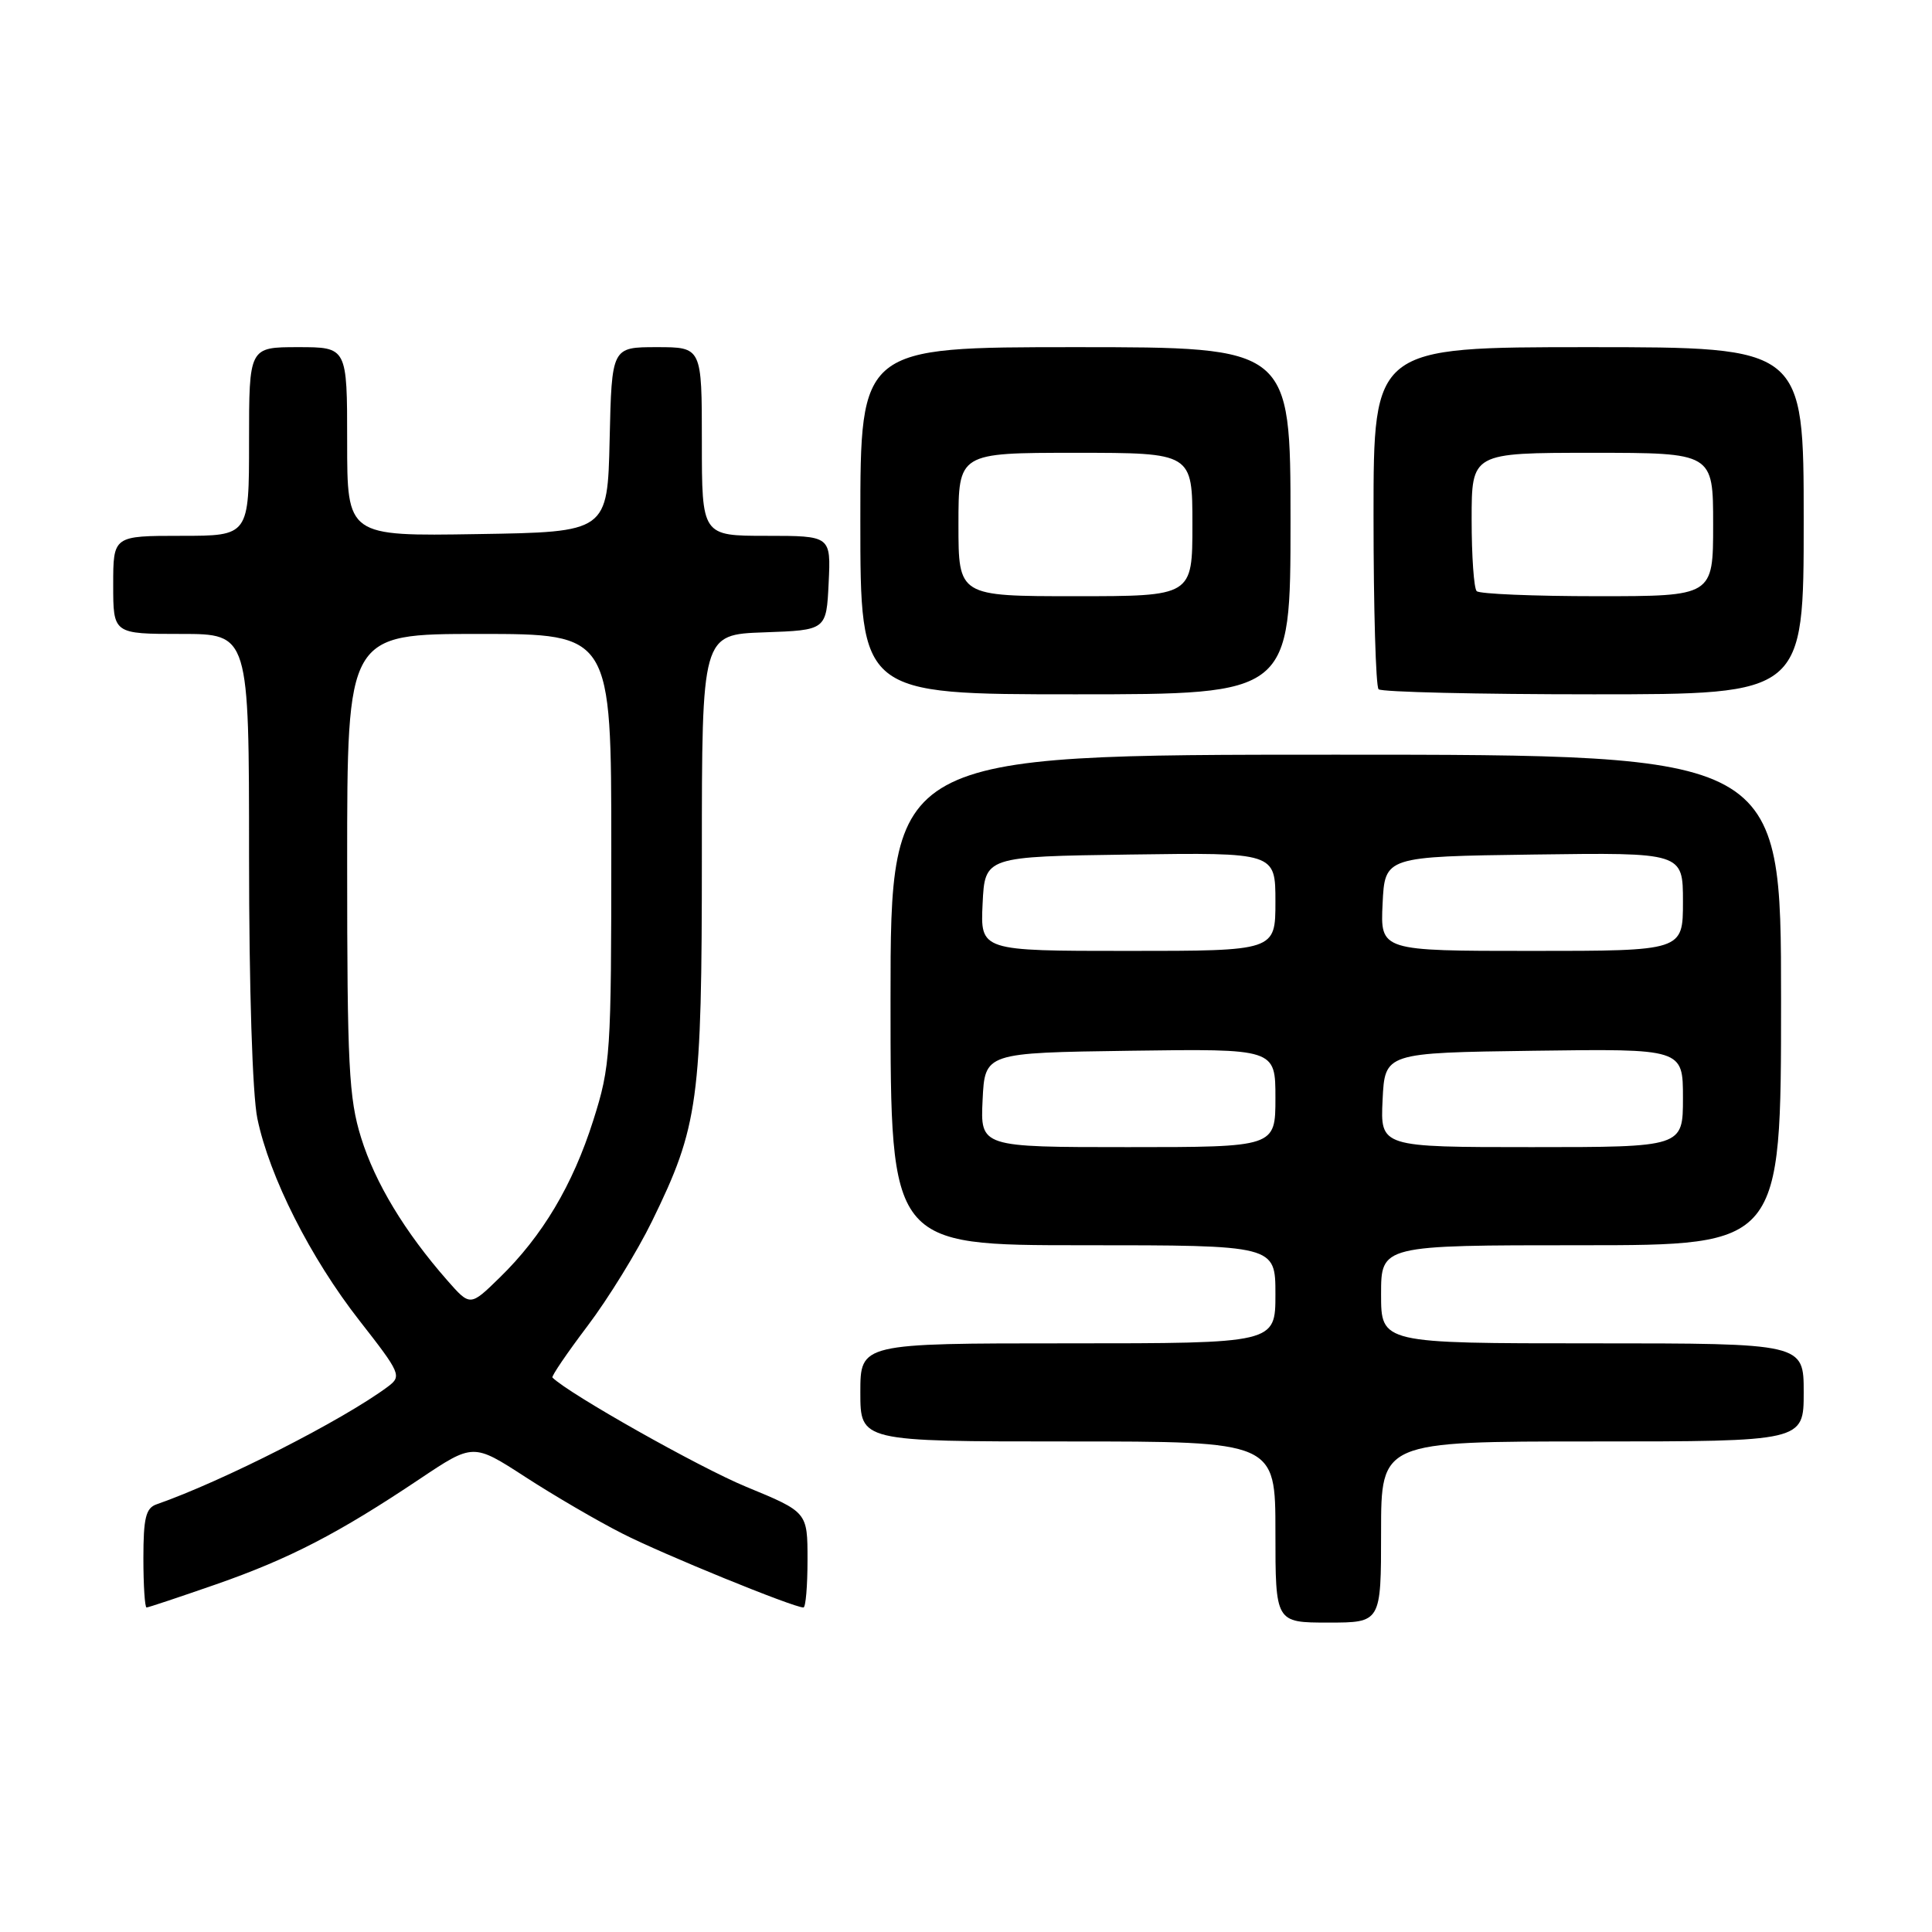 <?xml version="1.0" encoding="UTF-8" standalone="no"?>
<!DOCTYPE svg PUBLIC "-//W3C//DTD SVG 1.1//EN" "http://www.w3.org/Graphics/SVG/1.1/DTD/svg11.dtd" >
<svg xmlns="http://www.w3.org/2000/svg" xmlns:xlink="http://www.w3.org/1999/xlink" version="1.1" viewBox="0 0 256 256">
 <g >
 <path fill="currentColor"
d=" M 183.00 203.00 C 183.00 191.00 183.00 191.00 211.00 191.00 C 239.00 191.00 239.00 191.00 239.00 184.50 C 239.00 178.00 239.00 178.00 211.00 178.00 C 183.00 178.00 183.00 178.00 183.00 171.50 C 183.00 165.00 183.00 165.00 209.50 165.00 C 236.00 165.00 236.00 165.00 236.00 132.50 C 236.00 100.00 236.00 100.00 177.00 100.00 C 118.00 100.00 118.00 100.00 118.00 132.50 C 118.00 165.00 118.00 165.00 143.50 165.00 C 169.00 165.00 169.00 165.00 169.00 171.50 C 169.00 178.00 169.00 178.00 141.50 178.00 C 114.00 178.00 114.00 178.00 114.00 184.50 C 114.00 191.00 114.00 191.00 141.50 191.00 C 169.00 191.00 169.00 191.00 169.00 203.00 C 169.00 215.00 169.00 215.00 176.00 215.00 C 183.00 215.00 183.00 215.00 183.00 203.00 Z  M 28.67 209.92 C 38.38 206.53 44.85 203.18 55.60 195.98 C 62.70 191.23 62.70 191.23 69.60 195.70 C 73.39 198.16 79.18 201.54 82.46 203.20 C 87.82 205.94 105.13 213.00 106.46 213.00 C 106.76 213.00 107.00 210.16 107.00 206.68 C 107.00 200.36 107.00 200.36 98.88 197.01 C 92.69 194.46 75.40 184.71 73.20 182.53 C 73.04 182.37 75.14 179.28 77.87 175.67 C 80.60 172.06 84.44 165.82 86.40 161.81 C 92.56 149.20 93.00 145.96 93.00 113.33 C 93.00 84.08 93.00 84.08 101.25 83.79 C 109.50 83.50 109.50 83.50 109.80 77.25 C 110.10 71.00 110.10 71.00 101.55 71.00 C 93.00 71.00 93.00 71.00 93.00 58.50 C 93.00 46.00 93.00 46.00 87.03 46.00 C 81.06 46.00 81.06 46.00 80.78 58.25 C 80.50 70.50 80.50 70.50 63.25 70.77 C 46.00 71.05 46.00 71.05 46.00 58.52 C 46.00 46.00 46.00 46.00 39.50 46.00 C 33.00 46.00 33.00 46.00 33.00 58.50 C 33.00 71.00 33.00 71.00 24.00 71.00 C 15.00 71.00 15.00 71.00 15.00 77.50 C 15.00 84.00 15.00 84.00 24.00 84.00 C 33.00 84.00 33.00 84.00 33.00 113.45 C 33.00 130.93 33.45 145.06 34.10 148.20 C 35.70 155.93 41.13 166.68 47.64 175.00 C 53.09 181.97 53.25 182.34 51.42 183.72 C 45.50 188.14 29.48 196.29 20.75 199.33 C 19.32 199.82 19.00 201.15 19.00 206.47 C 19.00 210.06 19.19 213.00 19.42 213.00 C 19.65 213.00 23.81 211.61 28.67 209.92 Z  M 171.00 69.00 C 171.00 46.00 171.00 46.00 142.50 46.00 C 114.00 46.00 114.00 46.00 114.00 69.00 C 114.00 92.00 114.00 92.00 142.50 92.00 C 171.00 92.00 171.00 92.00 171.00 69.00 Z  M 239.00 69.00 C 239.00 46.00 239.00 46.00 210.50 46.00 C 182.00 46.00 182.00 46.00 182.00 68.33 C 182.00 80.62 182.30 90.97 182.67 91.33 C 183.03 91.70 195.86 92.00 211.17 92.00 C 239.00 92.00 239.00 92.00 239.00 69.00 Z  M 130.20 145.75 C 130.50 139.50 130.50 139.50 149.75 139.23 C 169.00 138.96 169.00 138.96 169.00 145.48 C 169.00 152.00 169.00 152.00 149.45 152.00 C 129.90 152.00 129.90 152.00 130.20 145.75 Z  M 183.20 145.75 C 183.50 139.50 183.50 139.50 203.25 139.23 C 223.00 138.96 223.00 138.96 223.00 145.48 C 223.00 152.00 223.00 152.00 202.95 152.00 C 182.90 152.00 182.90 152.00 183.20 145.75 Z  M 130.20 119.75 C 130.50 113.50 130.50 113.50 149.75 113.23 C 169.00 112.96 169.00 112.96 169.00 119.48 C 169.00 126.00 169.00 126.00 149.45 126.00 C 129.90 126.00 129.90 126.00 130.20 119.75 Z  M 183.20 119.75 C 183.50 113.50 183.50 113.50 203.25 113.23 C 223.00 112.96 223.00 112.96 223.00 119.48 C 223.00 126.00 223.00 126.00 202.95 126.00 C 182.90 126.00 182.90 126.00 183.20 119.75 Z  M 59.26 169.65 C 53.64 163.24 49.71 156.74 47.85 150.76 C 46.22 145.53 46.00 141.18 46.00 114.41 C 46.00 84.00 46.00 84.00 63.50 84.00 C 81.00 84.00 81.00 84.00 81.00 112.46 C 81.00 139.71 80.90 141.24 78.61 148.46 C 75.89 157.03 71.87 163.78 66.20 169.30 C 62.30 173.11 62.30 173.11 59.26 169.65 Z  M 127.00 69.50 C 127.00 60.00 127.00 60.00 142.50 60.00 C 158.00 60.00 158.00 60.00 158.00 69.50 C 158.00 79.00 158.00 79.00 142.50 79.00 C 127.00 79.00 127.00 79.00 127.00 69.50 Z  M 195.67 78.33 C 195.30 77.97 195.00 73.69 195.00 68.83 C 195.00 60.00 195.00 60.00 211.00 60.00 C 227.00 60.00 227.00 60.00 227.00 69.50 C 227.00 79.00 227.00 79.00 211.67 79.00 C 203.23 79.00 196.03 78.70 195.67 78.33 Z "/>
</g>
</svg>